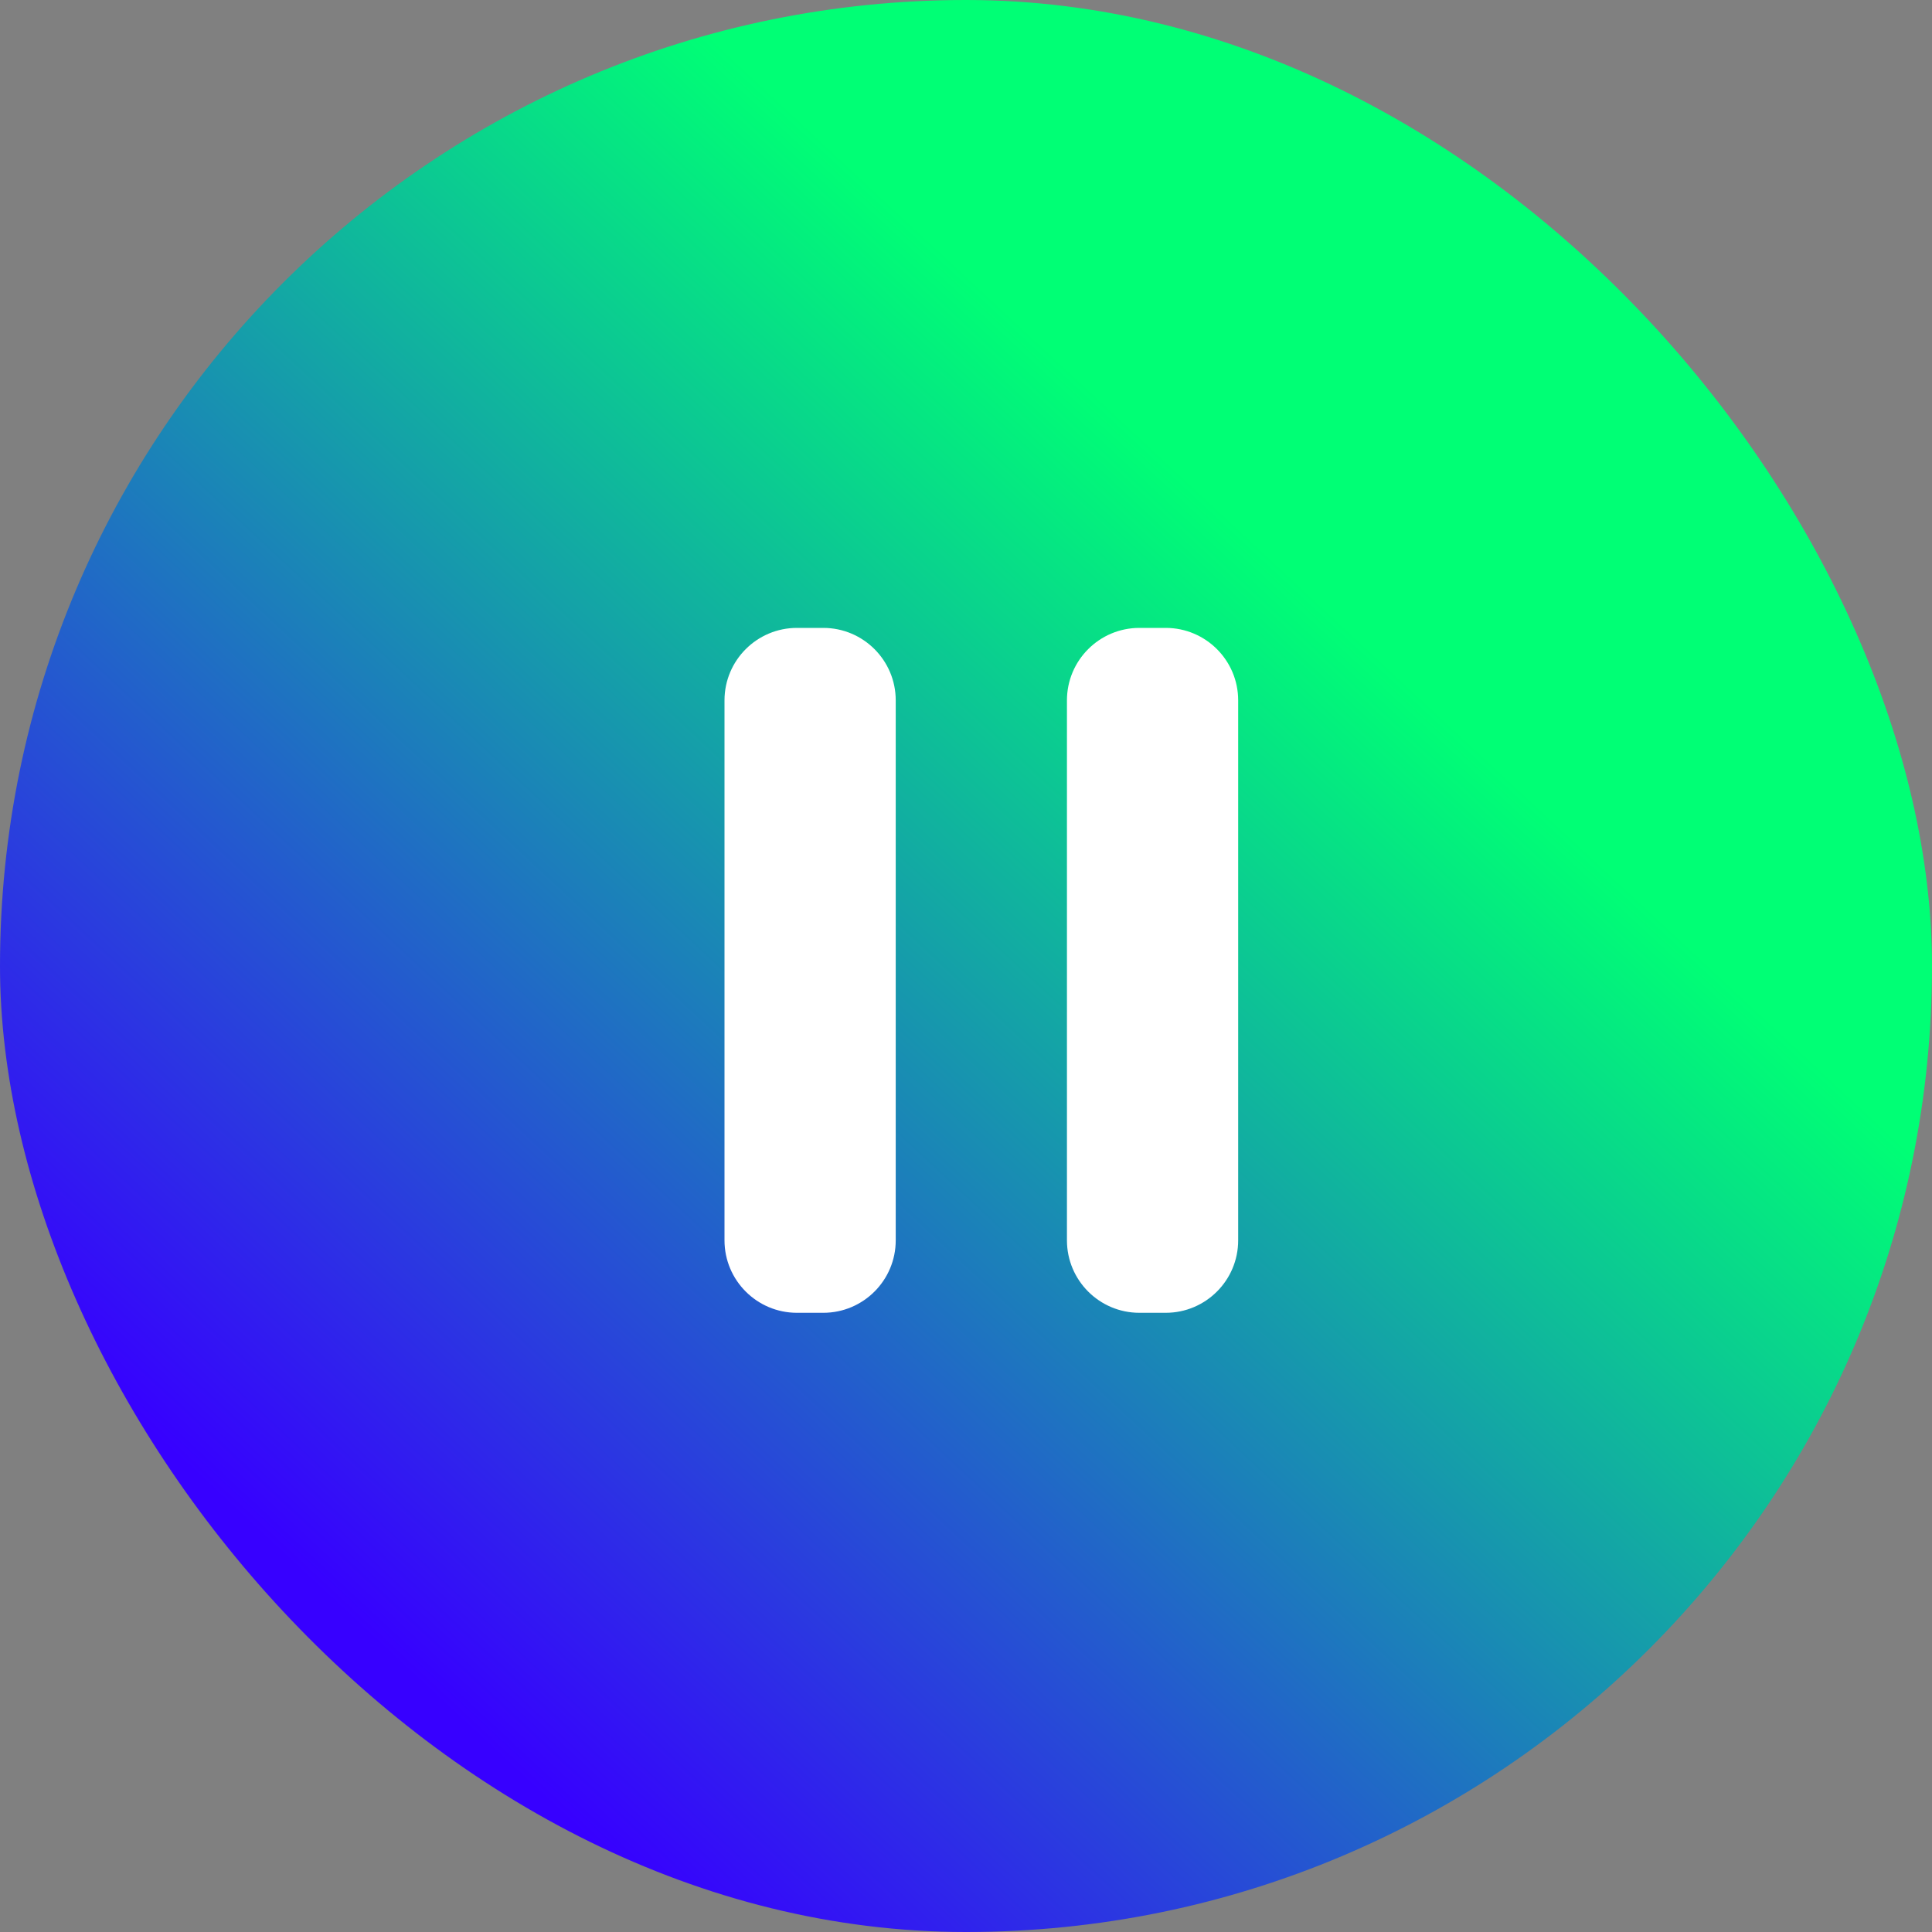 <svg width="40" height="40" viewBox="0 0 40 40" fill="none" xmlns="http://www.w3.org/2000/svg">
<rect x="0" y="0" width="40" height="40" fill="#808080" stroke="none"/>
<rect width="40" height="40" rx="20" fill="url(#paint0_linear_205_66)"/>
<path d="M17.045 13H16.5C15.672 13 15 13.672 15 14.5V25.68C15 26.508 15.672 27.18 16.5 27.18H17.045C17.873 27.18 18.545 26.508 18.545 25.68V14.5C18.545 13.672 17.873 13 17.045 13Z" fill="white"/>
<path d="M24.135 13H23.59C22.762 13 22.09 13.672 22.09 14.5V25.68C22.09 26.508 22.762 27.18 23.59 27.18H24.135C24.963 27.18 25.635 26.508 25.635 25.68V14.5C25.635 13.672 24.963 13 24.135 13Z" fill="white"/>
<defs>
<linearGradient id="paint0_linear_205_66" x1="33" y1="4.5" x2="-2.11596e-06" y2="40" gradientUnits="userSpaceOnUse">
<stop offset="0.2" stop-color="#00FF75"/>
<stop offset="0.8" stop-color="#3700FF"/>
</linearGradient>
</defs>
</svg>
